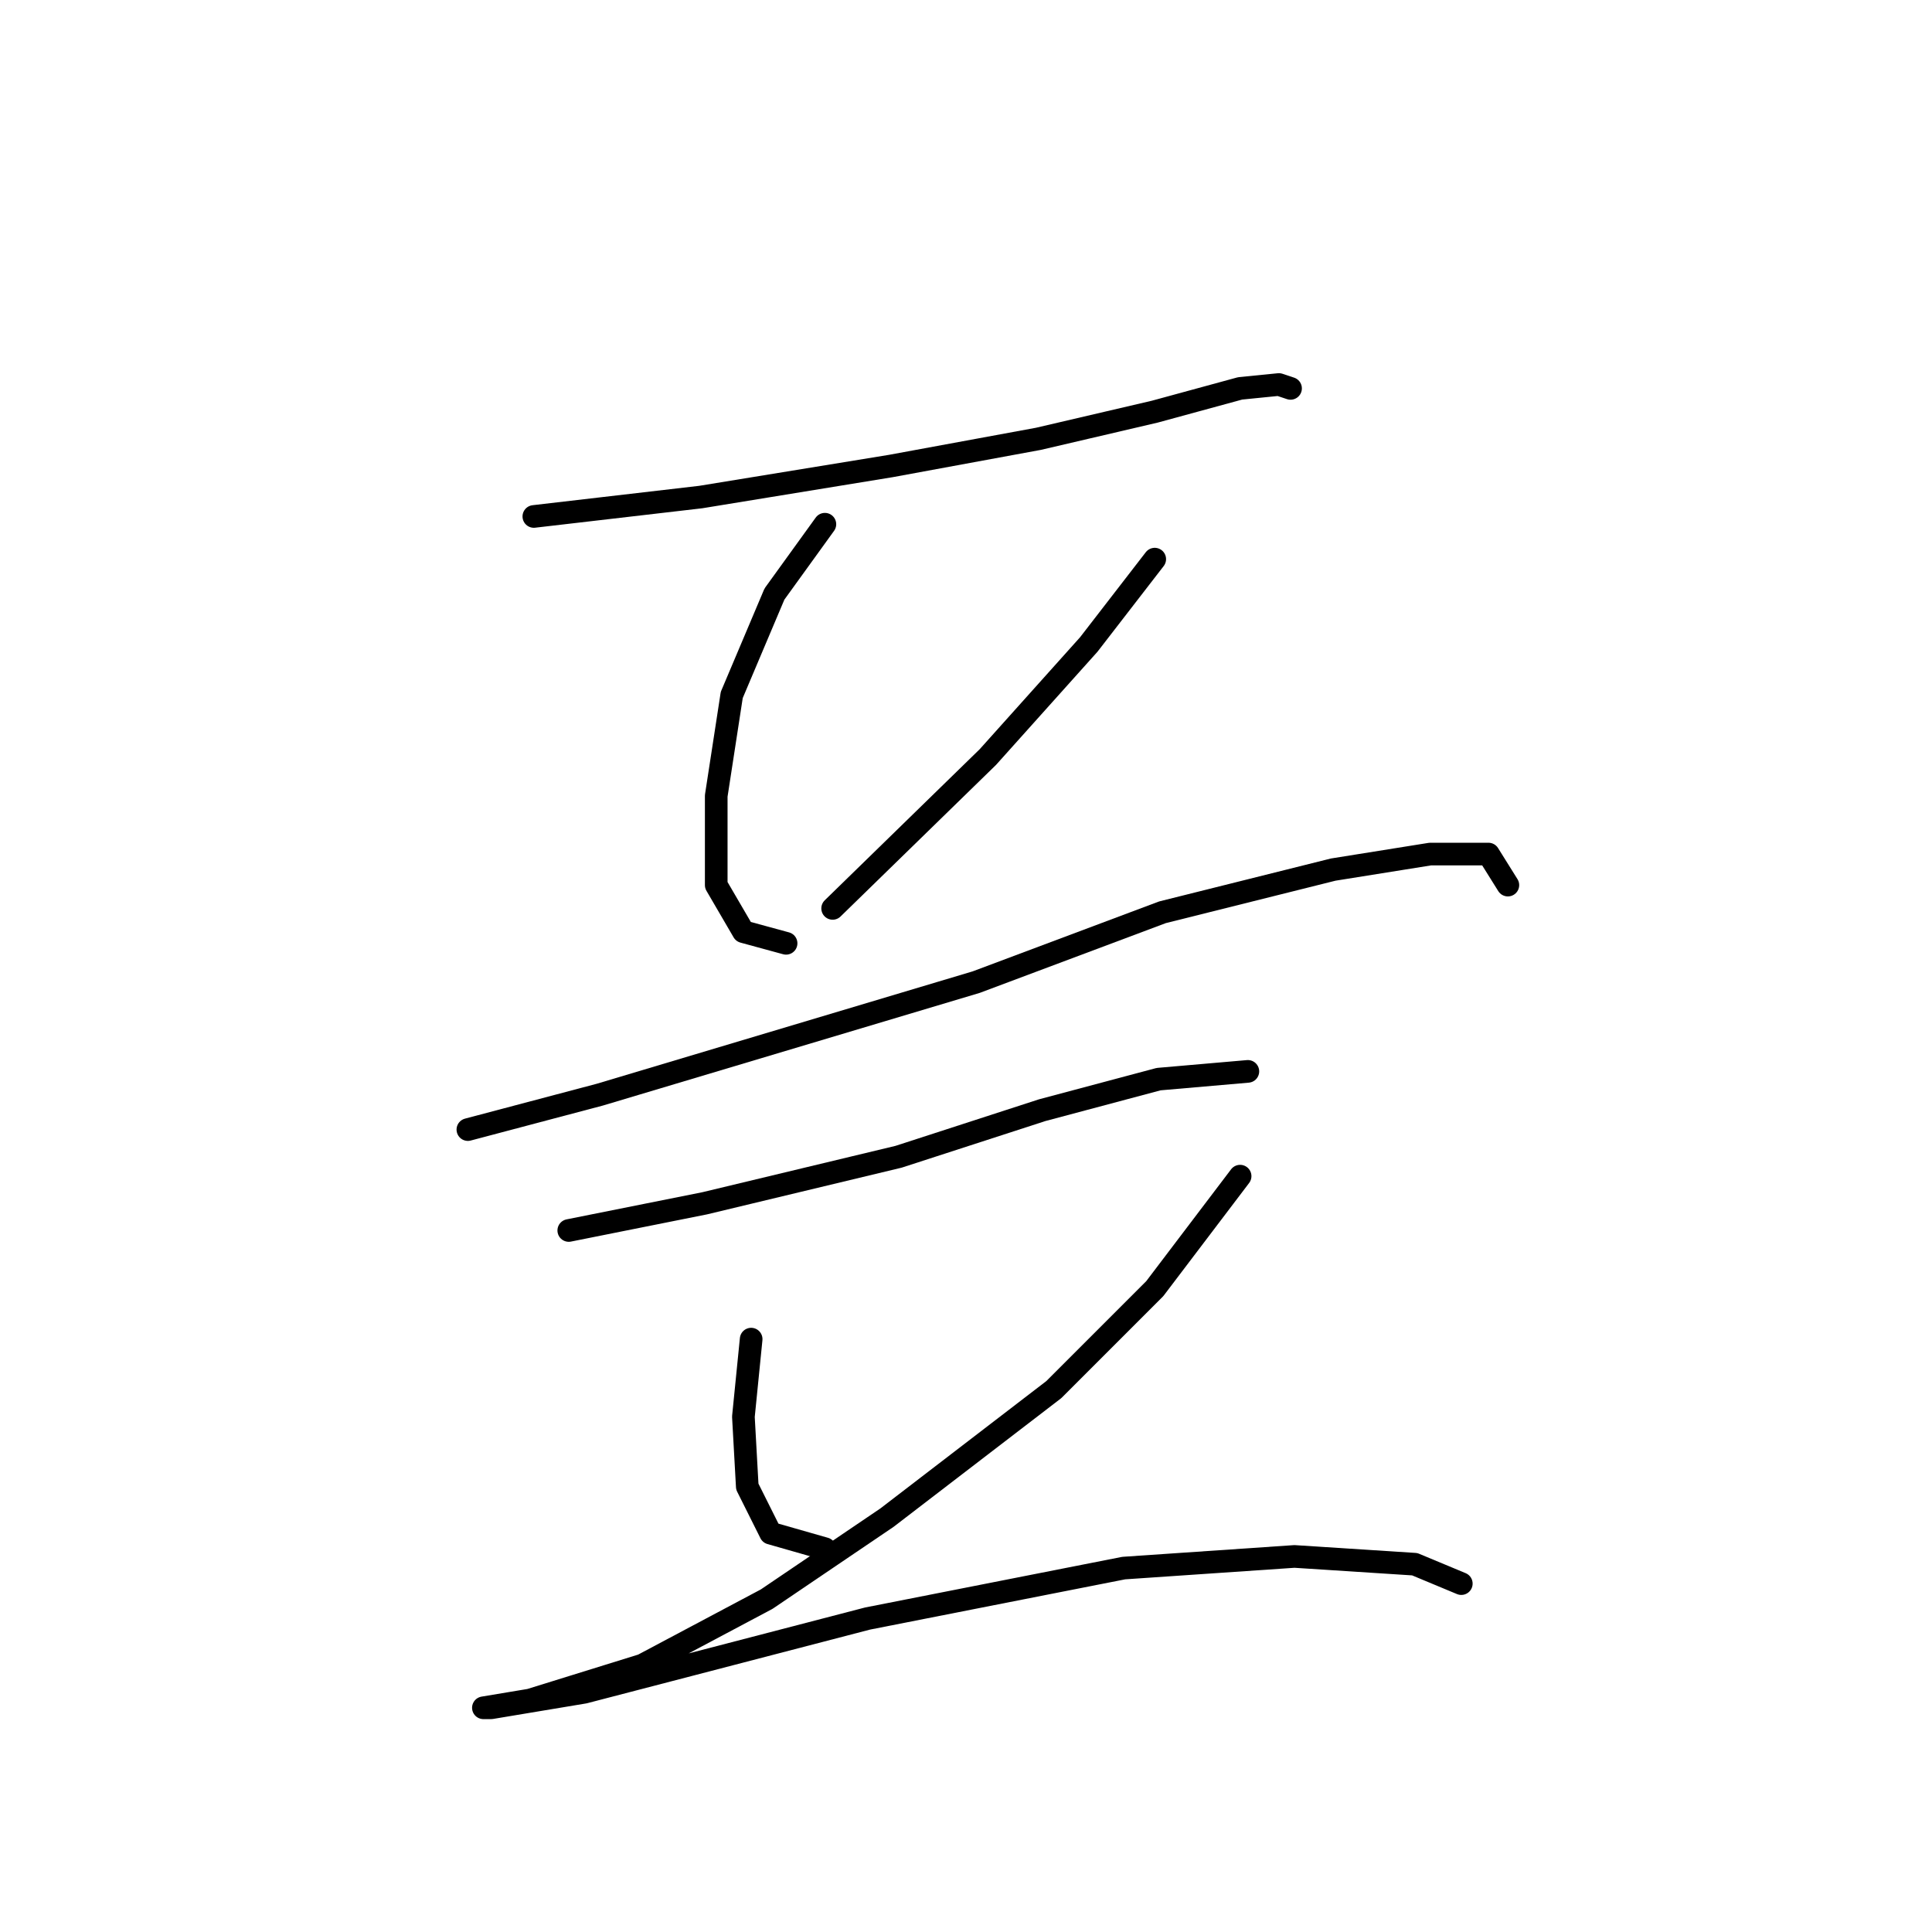 <?xml version="1.0" standalone="no"?>
    <svg width="256" height="256" xmlns="http://www.w3.org/2000/svg" version="1.1">
    <polyline stroke="black" stroke-width="3" stroke-linecap="round" fill="transparent" stroke-linejoin="round" points="70.737 68.433 92.847 65.862 118.043 61.748 137.583 58.149 153.009 54.549 164.321 51.464 169.463 50.95 171.005 51.464 171.005 51.464 " />
        <polyline stroke="black" stroke-width="3" stroke-linecap="round" fill="transparent" stroke-linejoin="round" points="109.302 69.461 102.617 78.717 96.961 92.086 94.904 105.455 94.904 117.281 98.504 123.452 104.16 124.994 104.16 124.994 " />
        <polyline stroke="black" stroke-width="3" stroke-linecap="round" fill="transparent" stroke-linejoin="round" points="153.009 74.089 144.267 85.401 130.898 100.313 110.33 120.367 110.33 120.367 " />
        <polyline stroke="black" stroke-width="3" stroke-linecap="round" fill="transparent" stroke-linejoin="round" points="61.996 149.676 79.478 145.048 129.355 130.136 154.037 120.881 176.662 115.225 189.517 113.168 197.229 113.168 199.8 117.281 199.8 117.281 " />
        <polyline stroke="black" stroke-width="3" stroke-linecap="round" fill="transparent" stroke-linejoin="round" points="75.365 163.045 93.362 159.446 119.072 153.275 138.097 147.105 153.523 142.991 165.349 141.963 165.349 141.963 " />
        <polyline stroke="black" stroke-width="3" stroke-linecap="round" fill="transparent" stroke-linejoin="round" points="99.532 177.442 98.504 187.726 99.018 196.982 102.103 203.152 109.302 205.209 109.302 205.209 " />
        <polyline stroke="black" stroke-width="3" stroke-linecap="round" fill="transparent" stroke-linejoin="round" points="164.321 155.846 153.009 170.758 139.639 184.127 117.529 201.096 101.589 211.894 85.134 220.635 70.223 225.263 64.052 226.291 65.081 226.291 77.422 224.234 114.958 214.465 148.895 207.78 171.52 206.237 187.46 207.266 193.63 209.837 193.63 209.837 " />
        </svg>